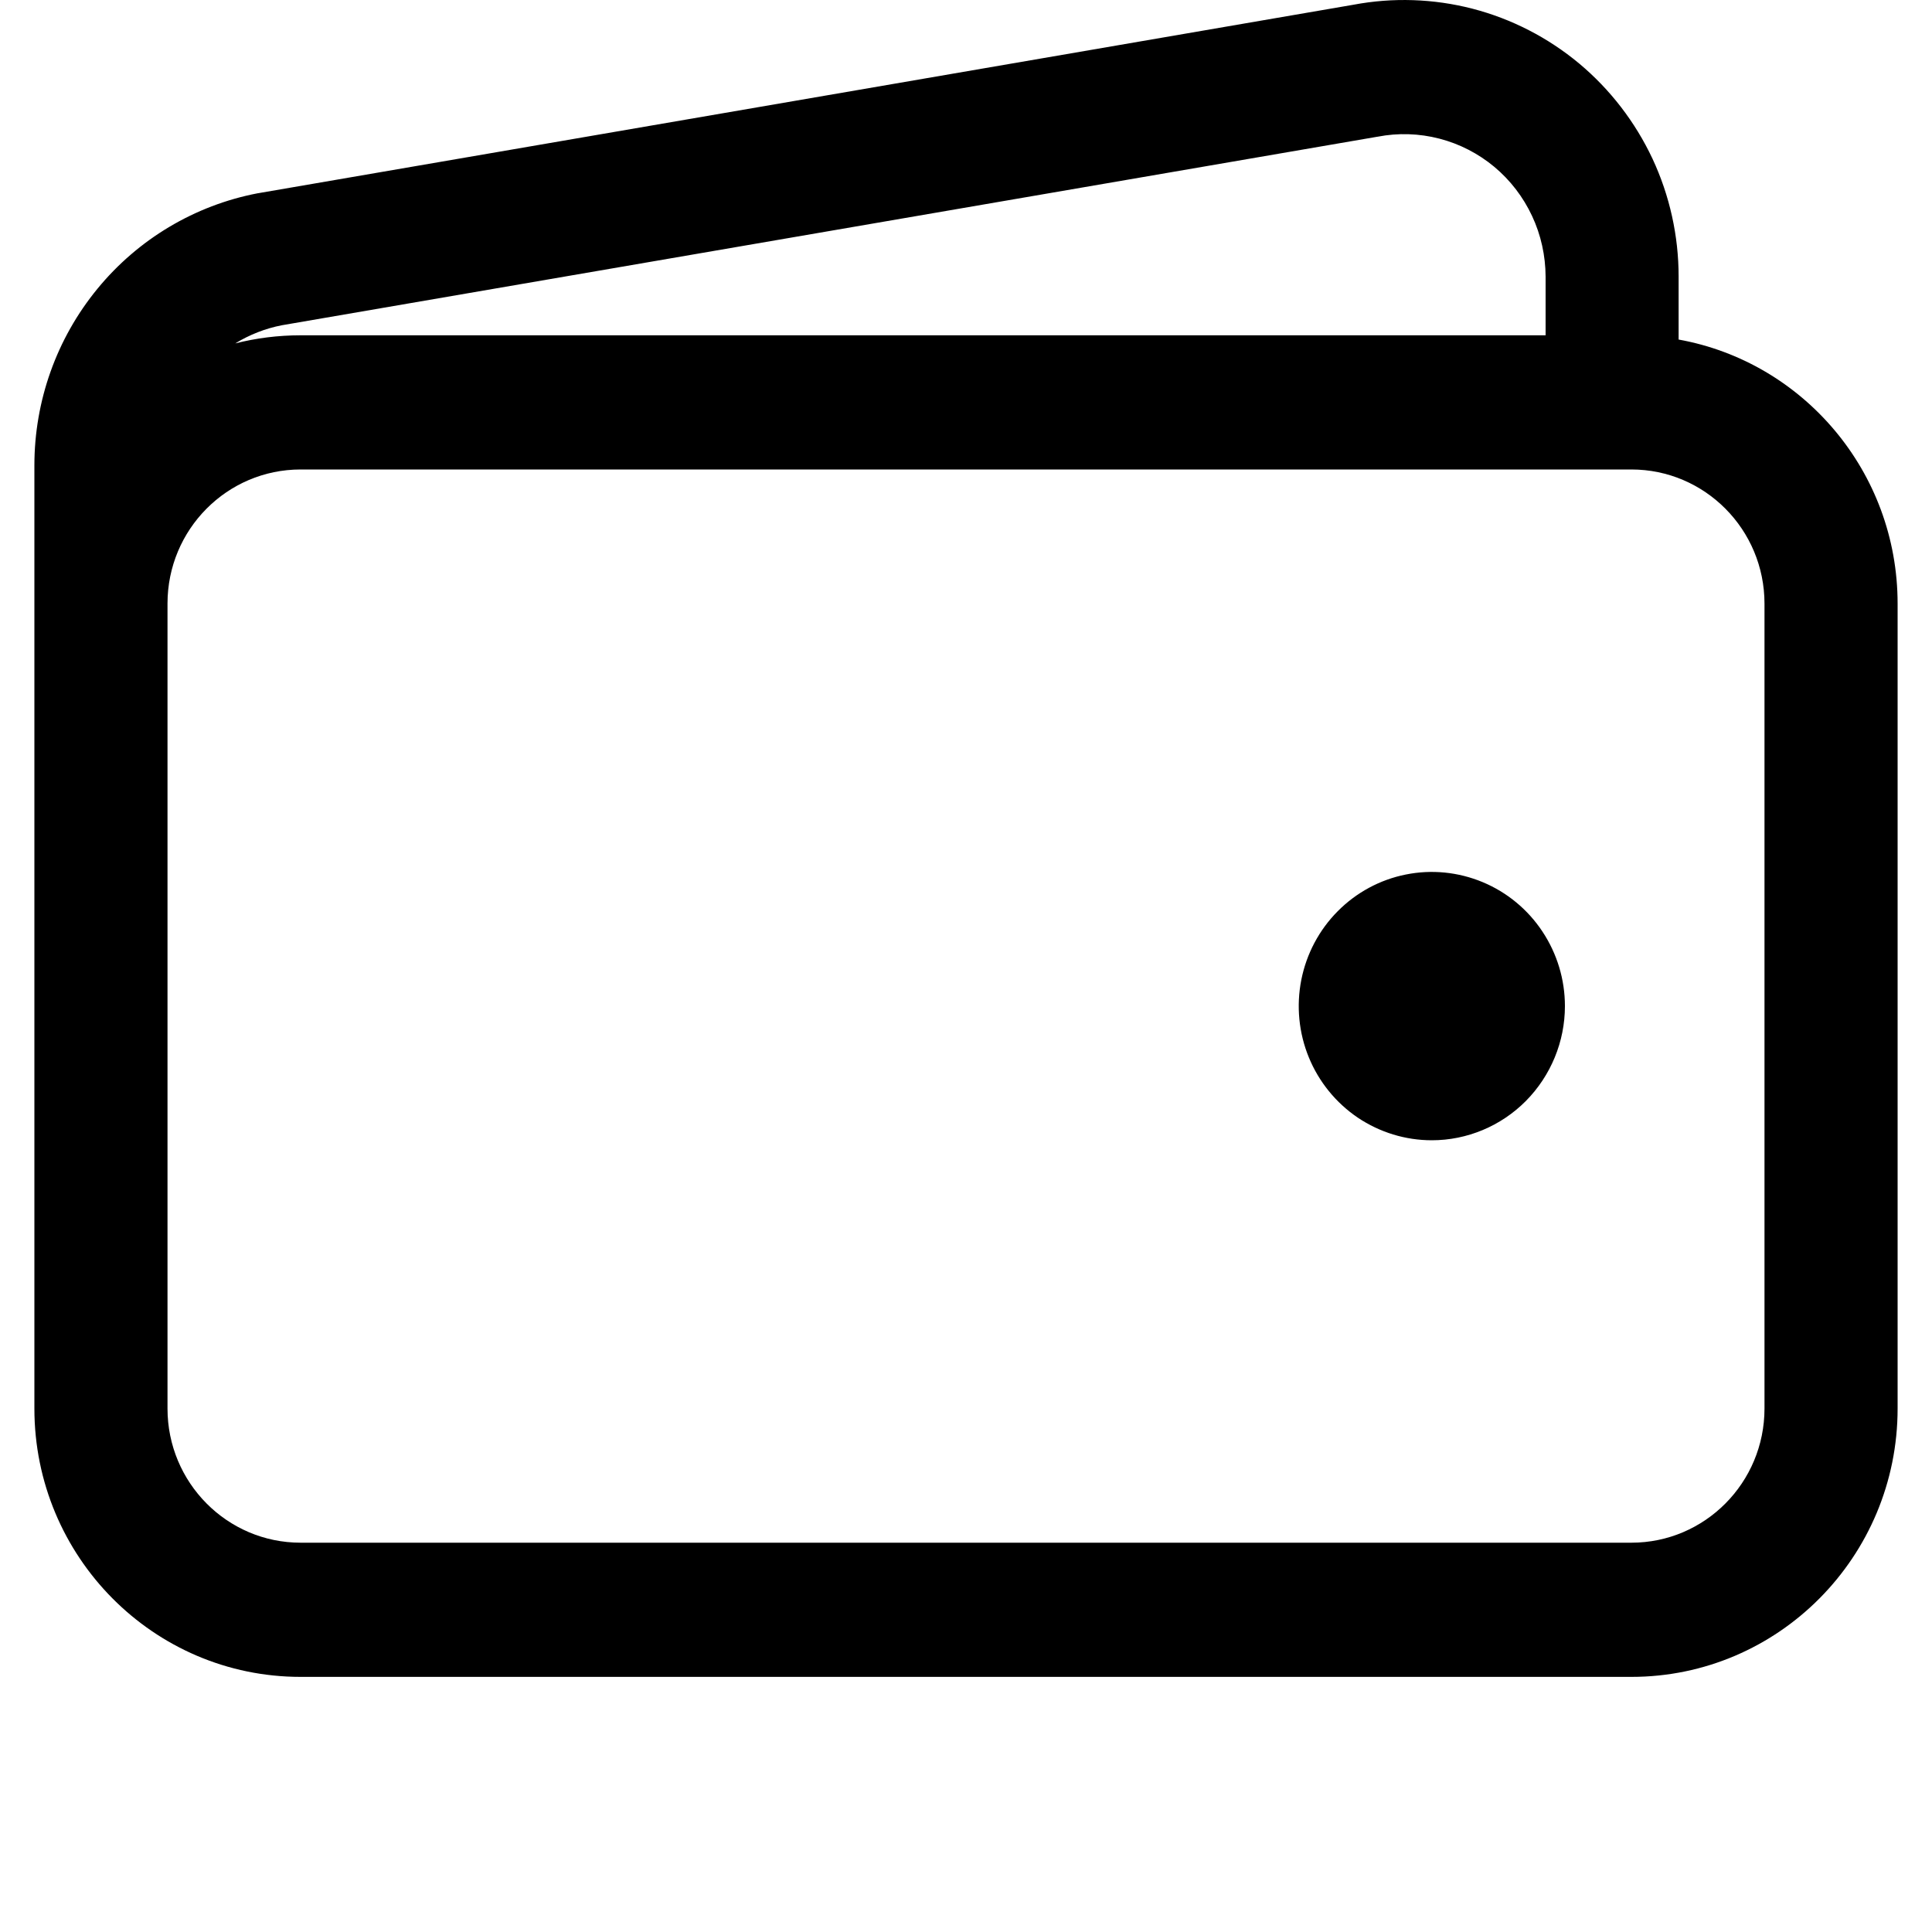 <svg width="20" height="20" version="1.1" viewBox="0 0 20 20">
<g id="ic_wallet">
    <path xmlns="http://www.w3.org/2000/svg" fill-rule="evenodd" clip-rule="evenodd" d="M14.011 0.049C14.419 -0.028 14.84 -0.014 15.243 0.09C15.648 0.195 16.025 0.389 16.347 0.657C16.669 0.926 16.928 1.263 17.107 1.644C17.285 2.026 17.377 2.442 17.377 2.863V3.515C18.666 3.747 19.644 4.883 19.644 6.249V14.581C19.644 16.115 18.41 17.359 16.888 17.359H3.112C1.59 17.359 0.356 16.115 0.356 14.581V6.943V6.249V4.817V4.817C0.356 4.15 0.586 3.504 1.008 2.99C1.429 2.476 2.016 2.126 2.666 2.001L2.679 1.999L14.011 0.049ZM16 2.864V3.471H3.112C2.878 3.471 2.652 3.5 2.435 3.555C2.583 3.465 2.746 3.4 2.918 3.367L14.249 1.417L14.262 1.415C14.473 1.374 14.691 1.381 14.9 1.435C15.109 1.489 15.303 1.589 15.469 1.727C15.635 1.866 15.768 2.039 15.86 2.236C15.952 2.432 15.999 2.647 16 2.864V2.864ZM1.734 6.249L1.734 6.248C1.734 5.481 2.351 4.86 3.112 4.86H16.888C17.649 4.86 18.266 5.482 18.266 6.249V14.581C18.266 15.348 17.649 15.97 16.888 15.97H3.112C2.351 15.97 1.734 15.348 1.734 14.581L1.734 6.943L1.734 6.249ZM14.056 11.57C14.283 11.722 14.549 11.804 14.822 11.804C15.187 11.804 15.538 11.657 15.796 11.397C16.054 11.136 16.2 10.783 16.2 10.415C16.2 10.14 16.119 9.872 15.967 9.643C15.816 9.415 15.601 9.237 15.349 9.132C15.097 9.027 14.82 8.999 14.553 9.053C14.286 9.106 14.04 9.239 13.848 9.433C13.655 9.627 13.524 9.875 13.471 10.144C13.418 10.413 13.445 10.693 13.549 10.946C13.653 11.2 13.83 11.417 14.056 11.57Z"/>
  </g>
</svg>